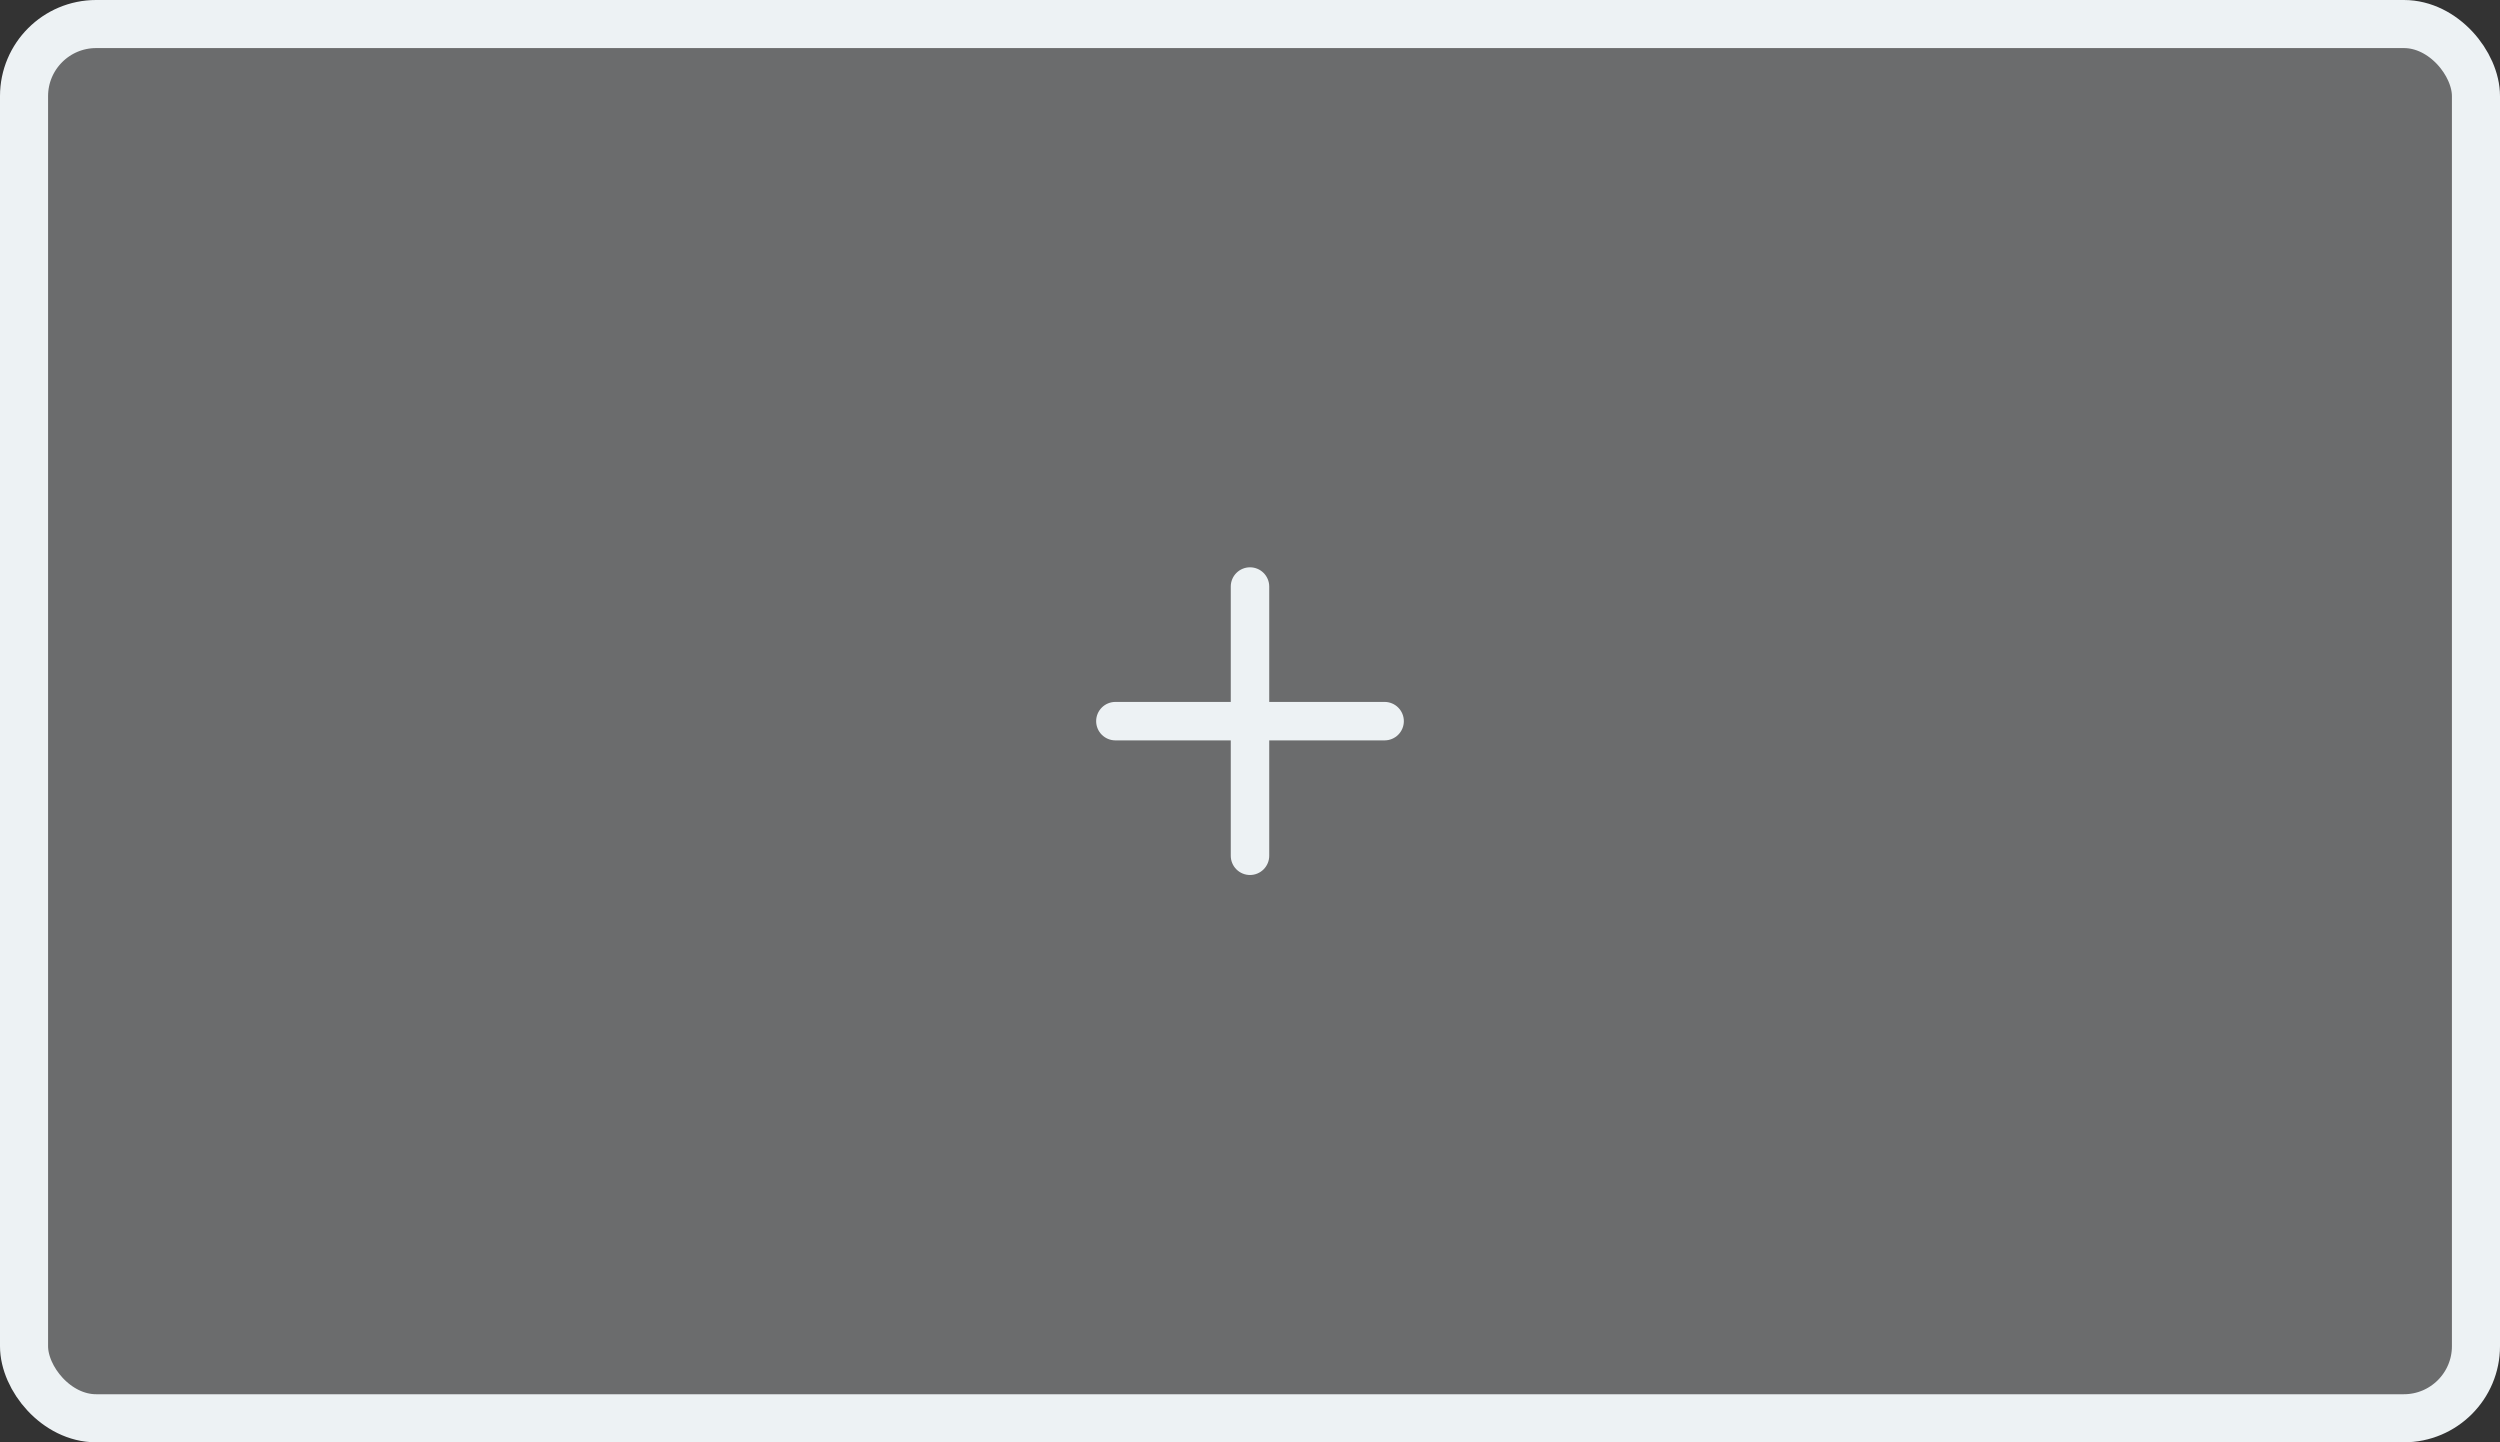 <svg width="260" height="150" viewBox="0 0 260 150" fill="none" xmlns="http://www.w3.org/2000/svg">
<rect x="0" y="0" width="260" height="150" fill="#333333" stroke="none"/>
<rect x="2.5" y="2.5" width="255" height="145" rx="7.5" fill="#EDF2F4" fill-opacity="0.3" stroke="#EDF2F4" stroke-width="5"/>
<path d="M144 73H132V61C132 60.47 131.789 59.961 131.414 59.586C131.039 59.211 130.53 59 130 59C129.47 59 128.961 59.211 128.586 59.586C128.211 59.961 128 60.47 128 61V73H116C115.47 73 114.961 73.211 114.586 73.586C114.211 73.961 114 74.47 114 75C114 75.53 114.211 76.039 114.586 76.414C114.961 76.789 115.47 77 116 77H128V89C128 89.53 128.211 90.039 128.586 90.414C128.961 90.789 129.47 91 130 91C130.53 91 131.039 90.789 131.414 90.414C131.789 90.039 132 89.53 132 89V77H144C144.53 77 145.039 76.789 145.414 76.414C145.789 76.039 146 75.53 146 75C146 74.47 145.789 73.961 145.414 73.586C145.039 73.211 144.53 73 144 73Z" fill="#EDF2F4"/>
</svg>

